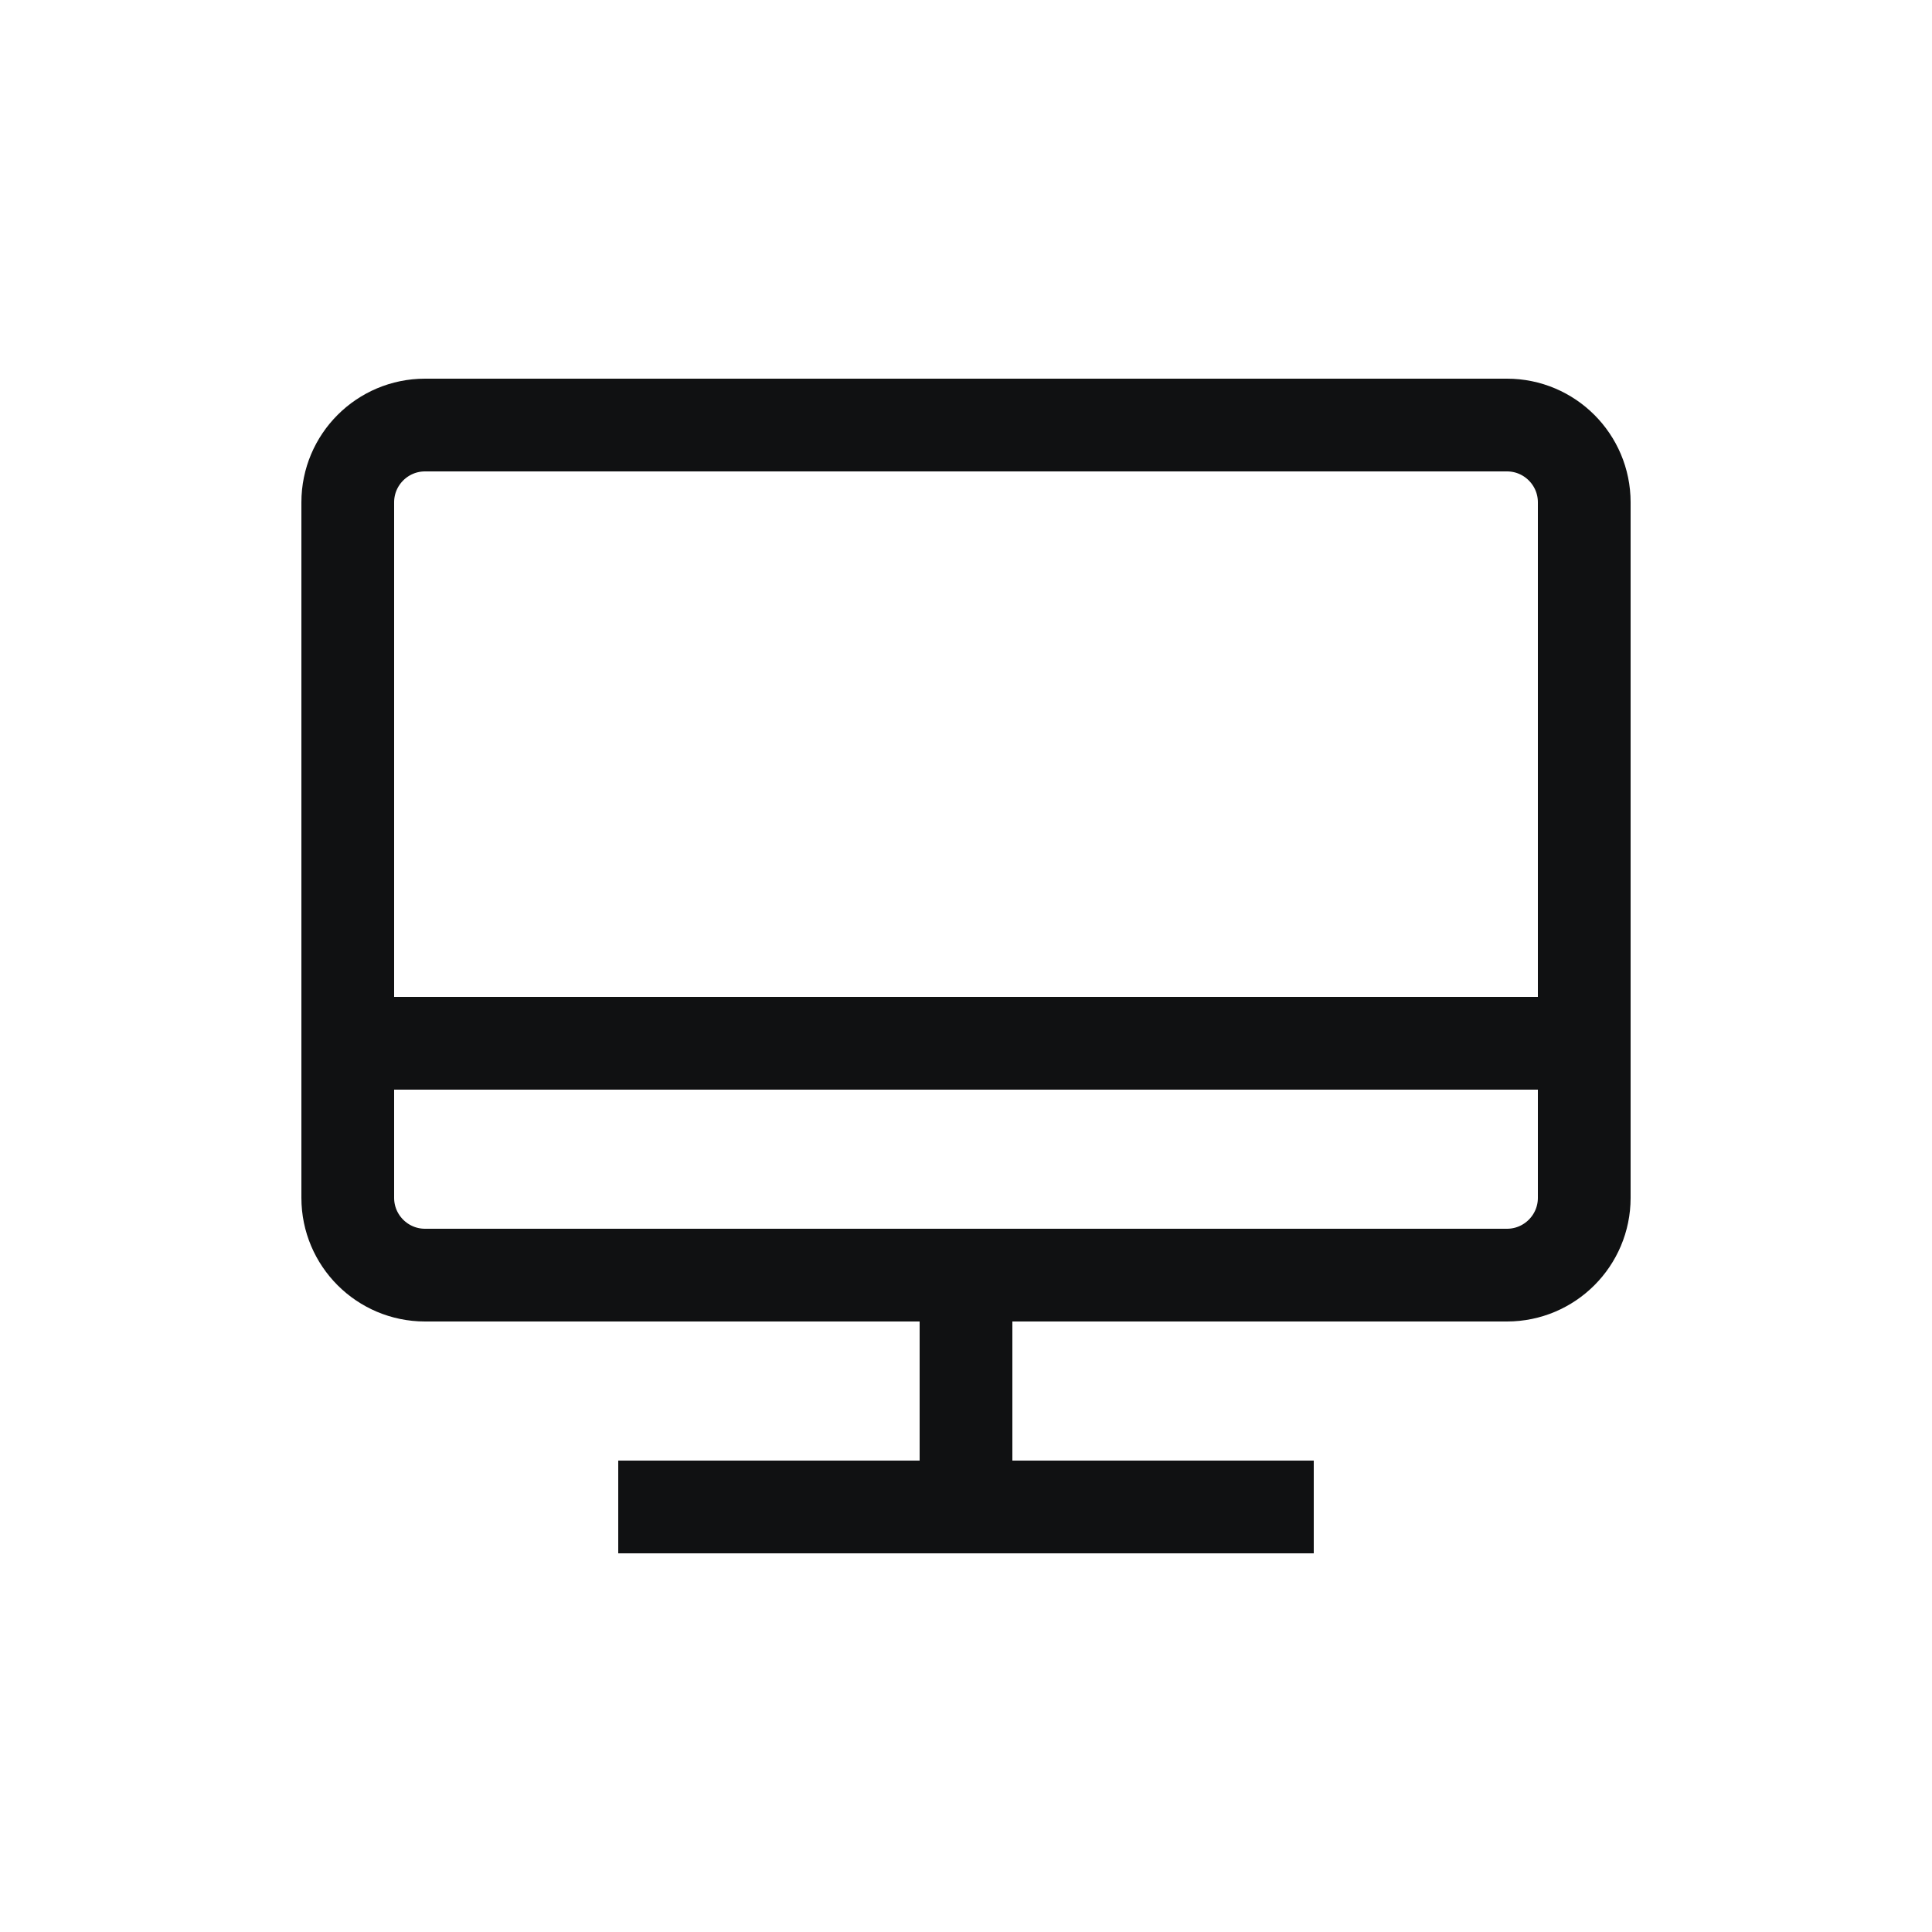 <svg width="25" height="25" viewBox="0 0 25 25" fill="none" xmlns="http://www.w3.org/2000/svg">
<path d="M4.5 13.5V15.5C4.5 16.052 4.948 16.5 5.5 16.5H12.5M4.5 13.5V6.5C4.5 5.948 4.948 5.5 5.5 5.5H19.5C20.052 5.5 20.5 5.948 20.5 6.5V13.5M4.5 13.5H20.5M20.5 13.5V15.5C20.5 16.052 20.052 16.5 19.5 16.5H12.5M12.5 16.5V19.5M12.5 19.5H8M12.5 19.5H17" stroke="#101112" stroke-width="1.2" stroke-linejoin="round"/>
</svg>
